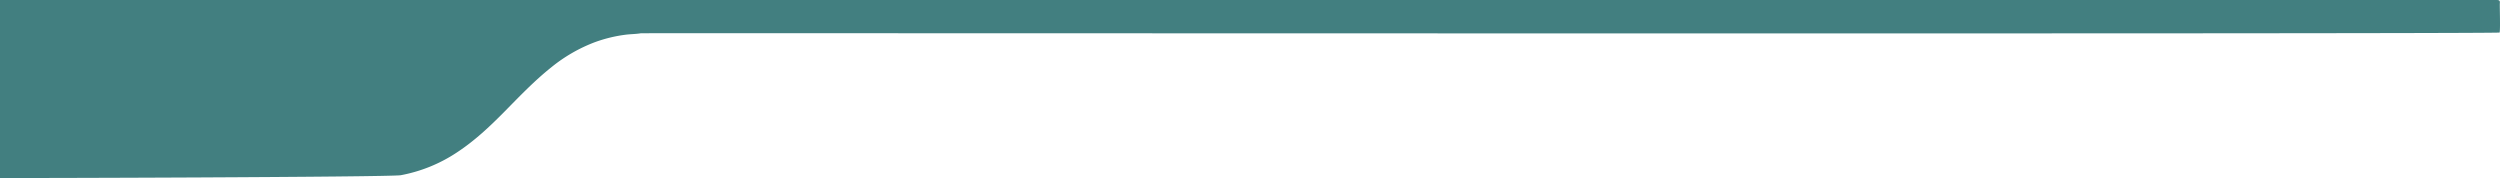 <svg xmlns="http://www.w3.org/2000/svg" width="2172.199" height="154.675" viewBox="0 0 2172.199 154.675"><defs><style>.a{fill:#427f80;}</style></defs><path class="a" d="M-87.854,233.906c13.171,0,346.341,0,359.512.007,66.589.015,1743.178.042,1809.767,0,2.185,0,3.045.459,2.782,2.745-.214,1.853.579,24.12-.244,25.52-.843,1.435-1613.281.344-1615.005.634-4.476.754-9.03.684-13.544,1.29a123.579,123.579,0,0,0-26.449,6.476,136.545,136.545,0,0,0-37.876,21.868c-14.645,11.677-27.525,25.192-40.637,38.485-12.786,12.963-26.04,25.433-41.372,35.459A131.6,131.6,0,0,1,260.4,386.141c-9.361,1.718-338.745,2.659-348.253,2.4V233.906Z" transform="translate(87.854 -233.906)"/></svg>